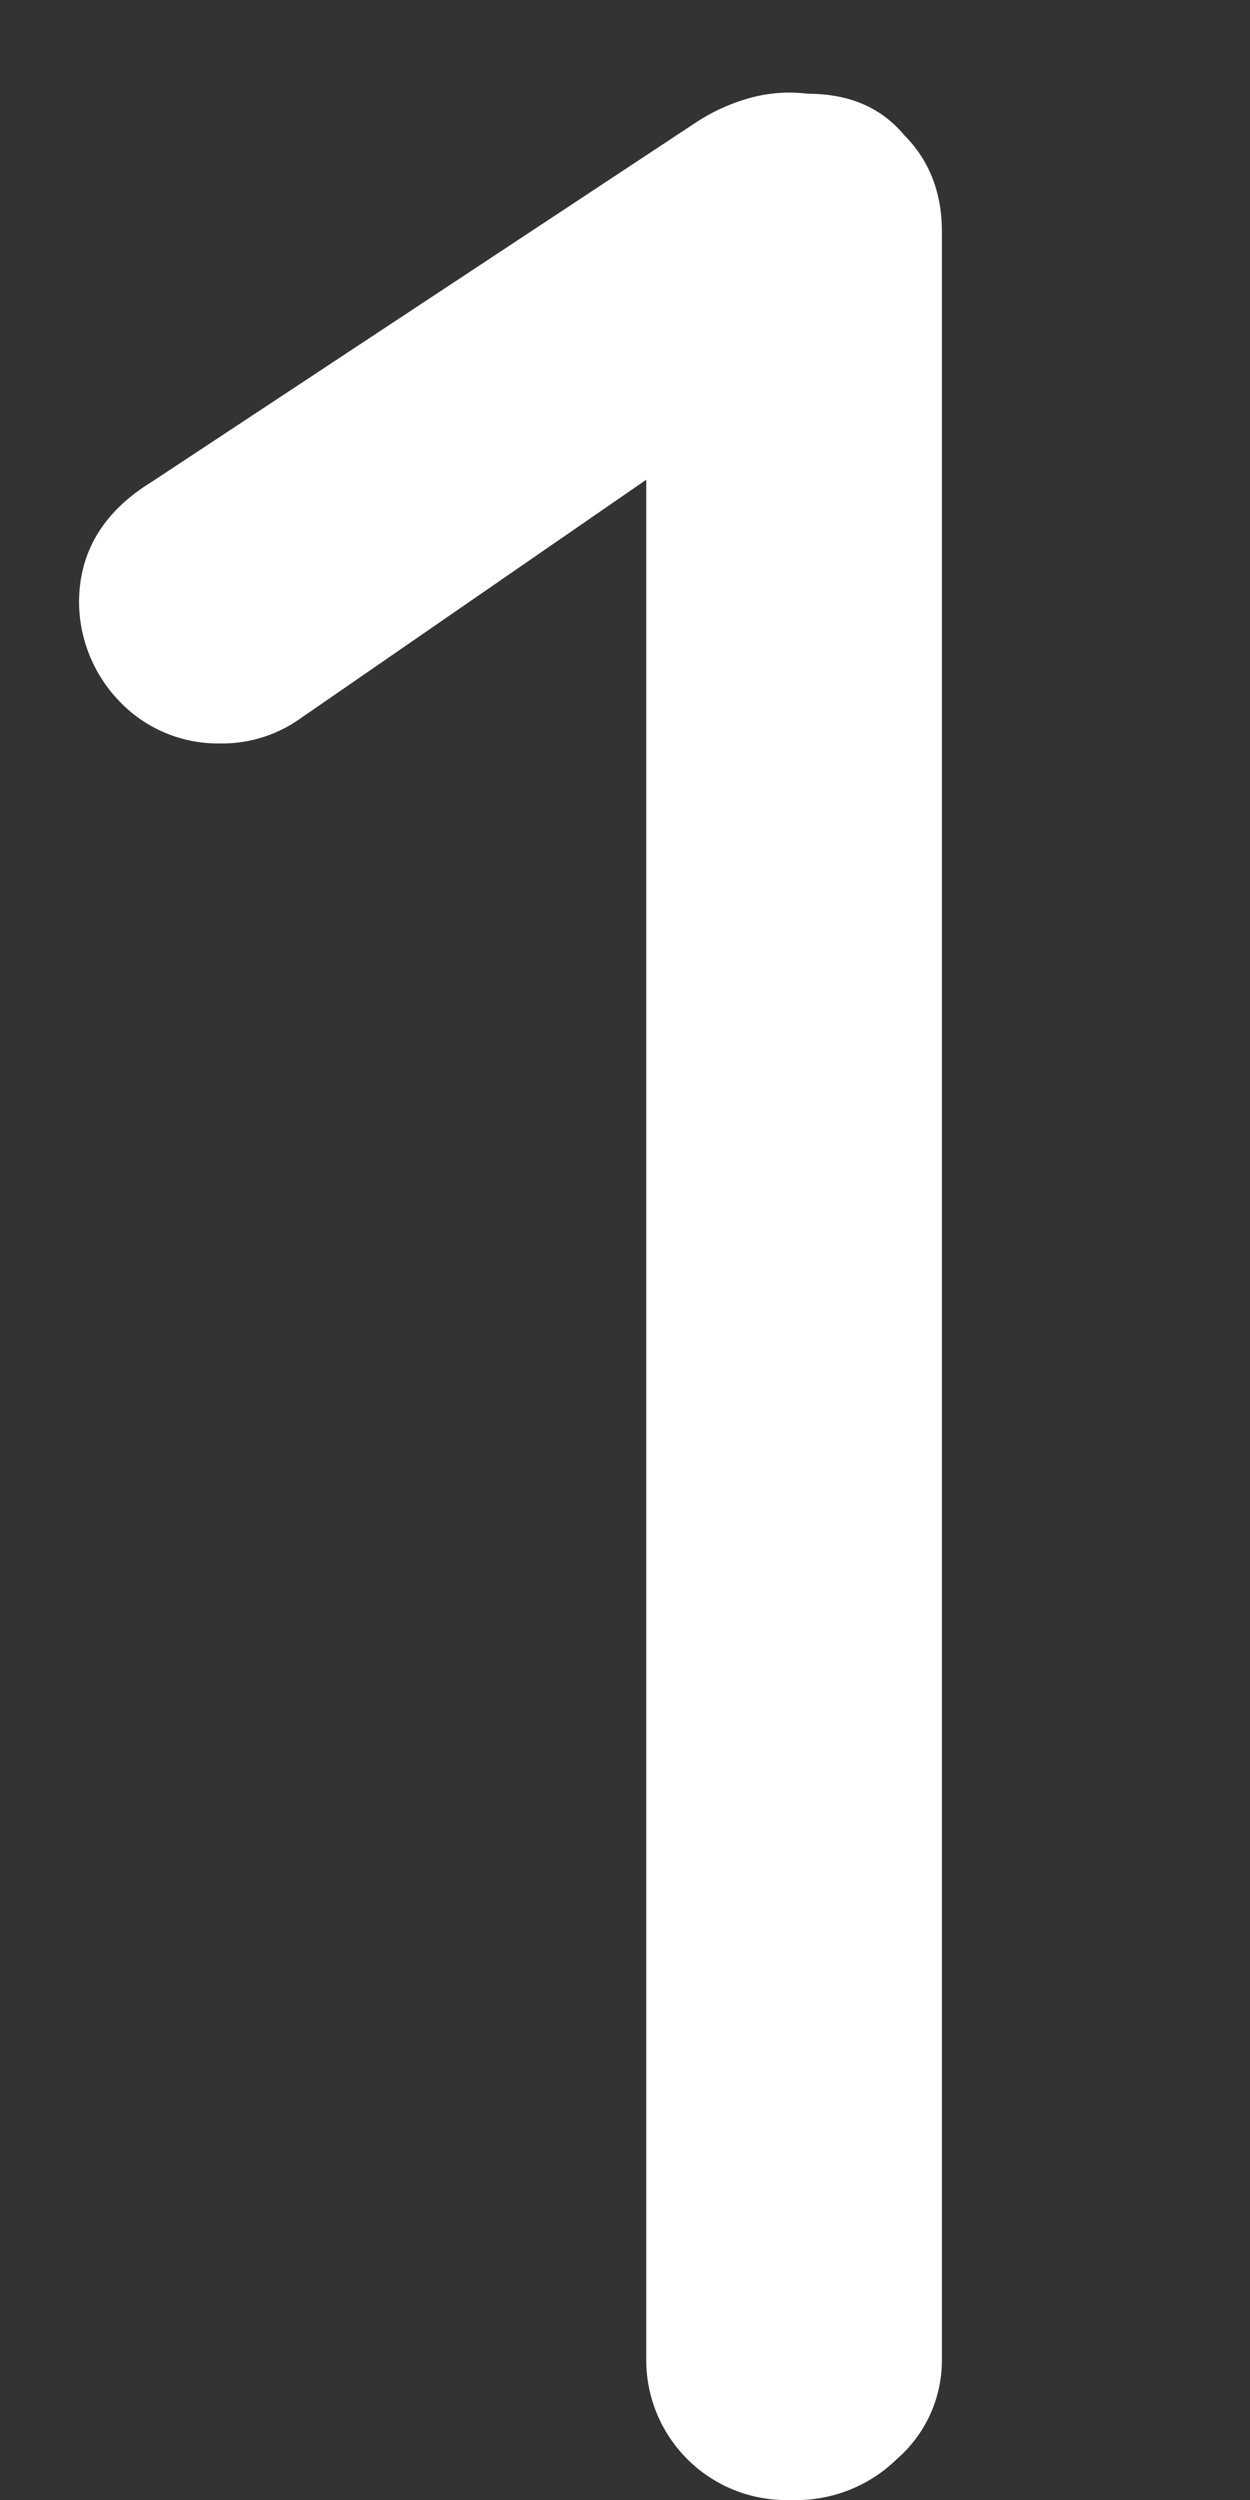 <svg width="4" height="8" fill="none" xmlns="http://www.w3.org/2000/svg"><rect width="100%" height="100%" fill="#333333" stroke="none"/><path d="M2.53 8a.448.448 0 0 1-.462-.451V1.29l.132.154-1.243.858a.43.43 0 0 1-.253.077.435.435 0 0 1-.319-.132.46.46 0 0 1-.132-.319c0-.161.077-.29.231-.385L2.233.388a.613.613 0 0 1 .176-.077A.476.476 0 0 1 2.585.3c.132 0 .235.044.308.132.08.08.121.183.121.308v6.809a.418.418 0 0 1-.143.319A.461.461 0 0 1 2.53 8Z" fill="#fff"/></svg>